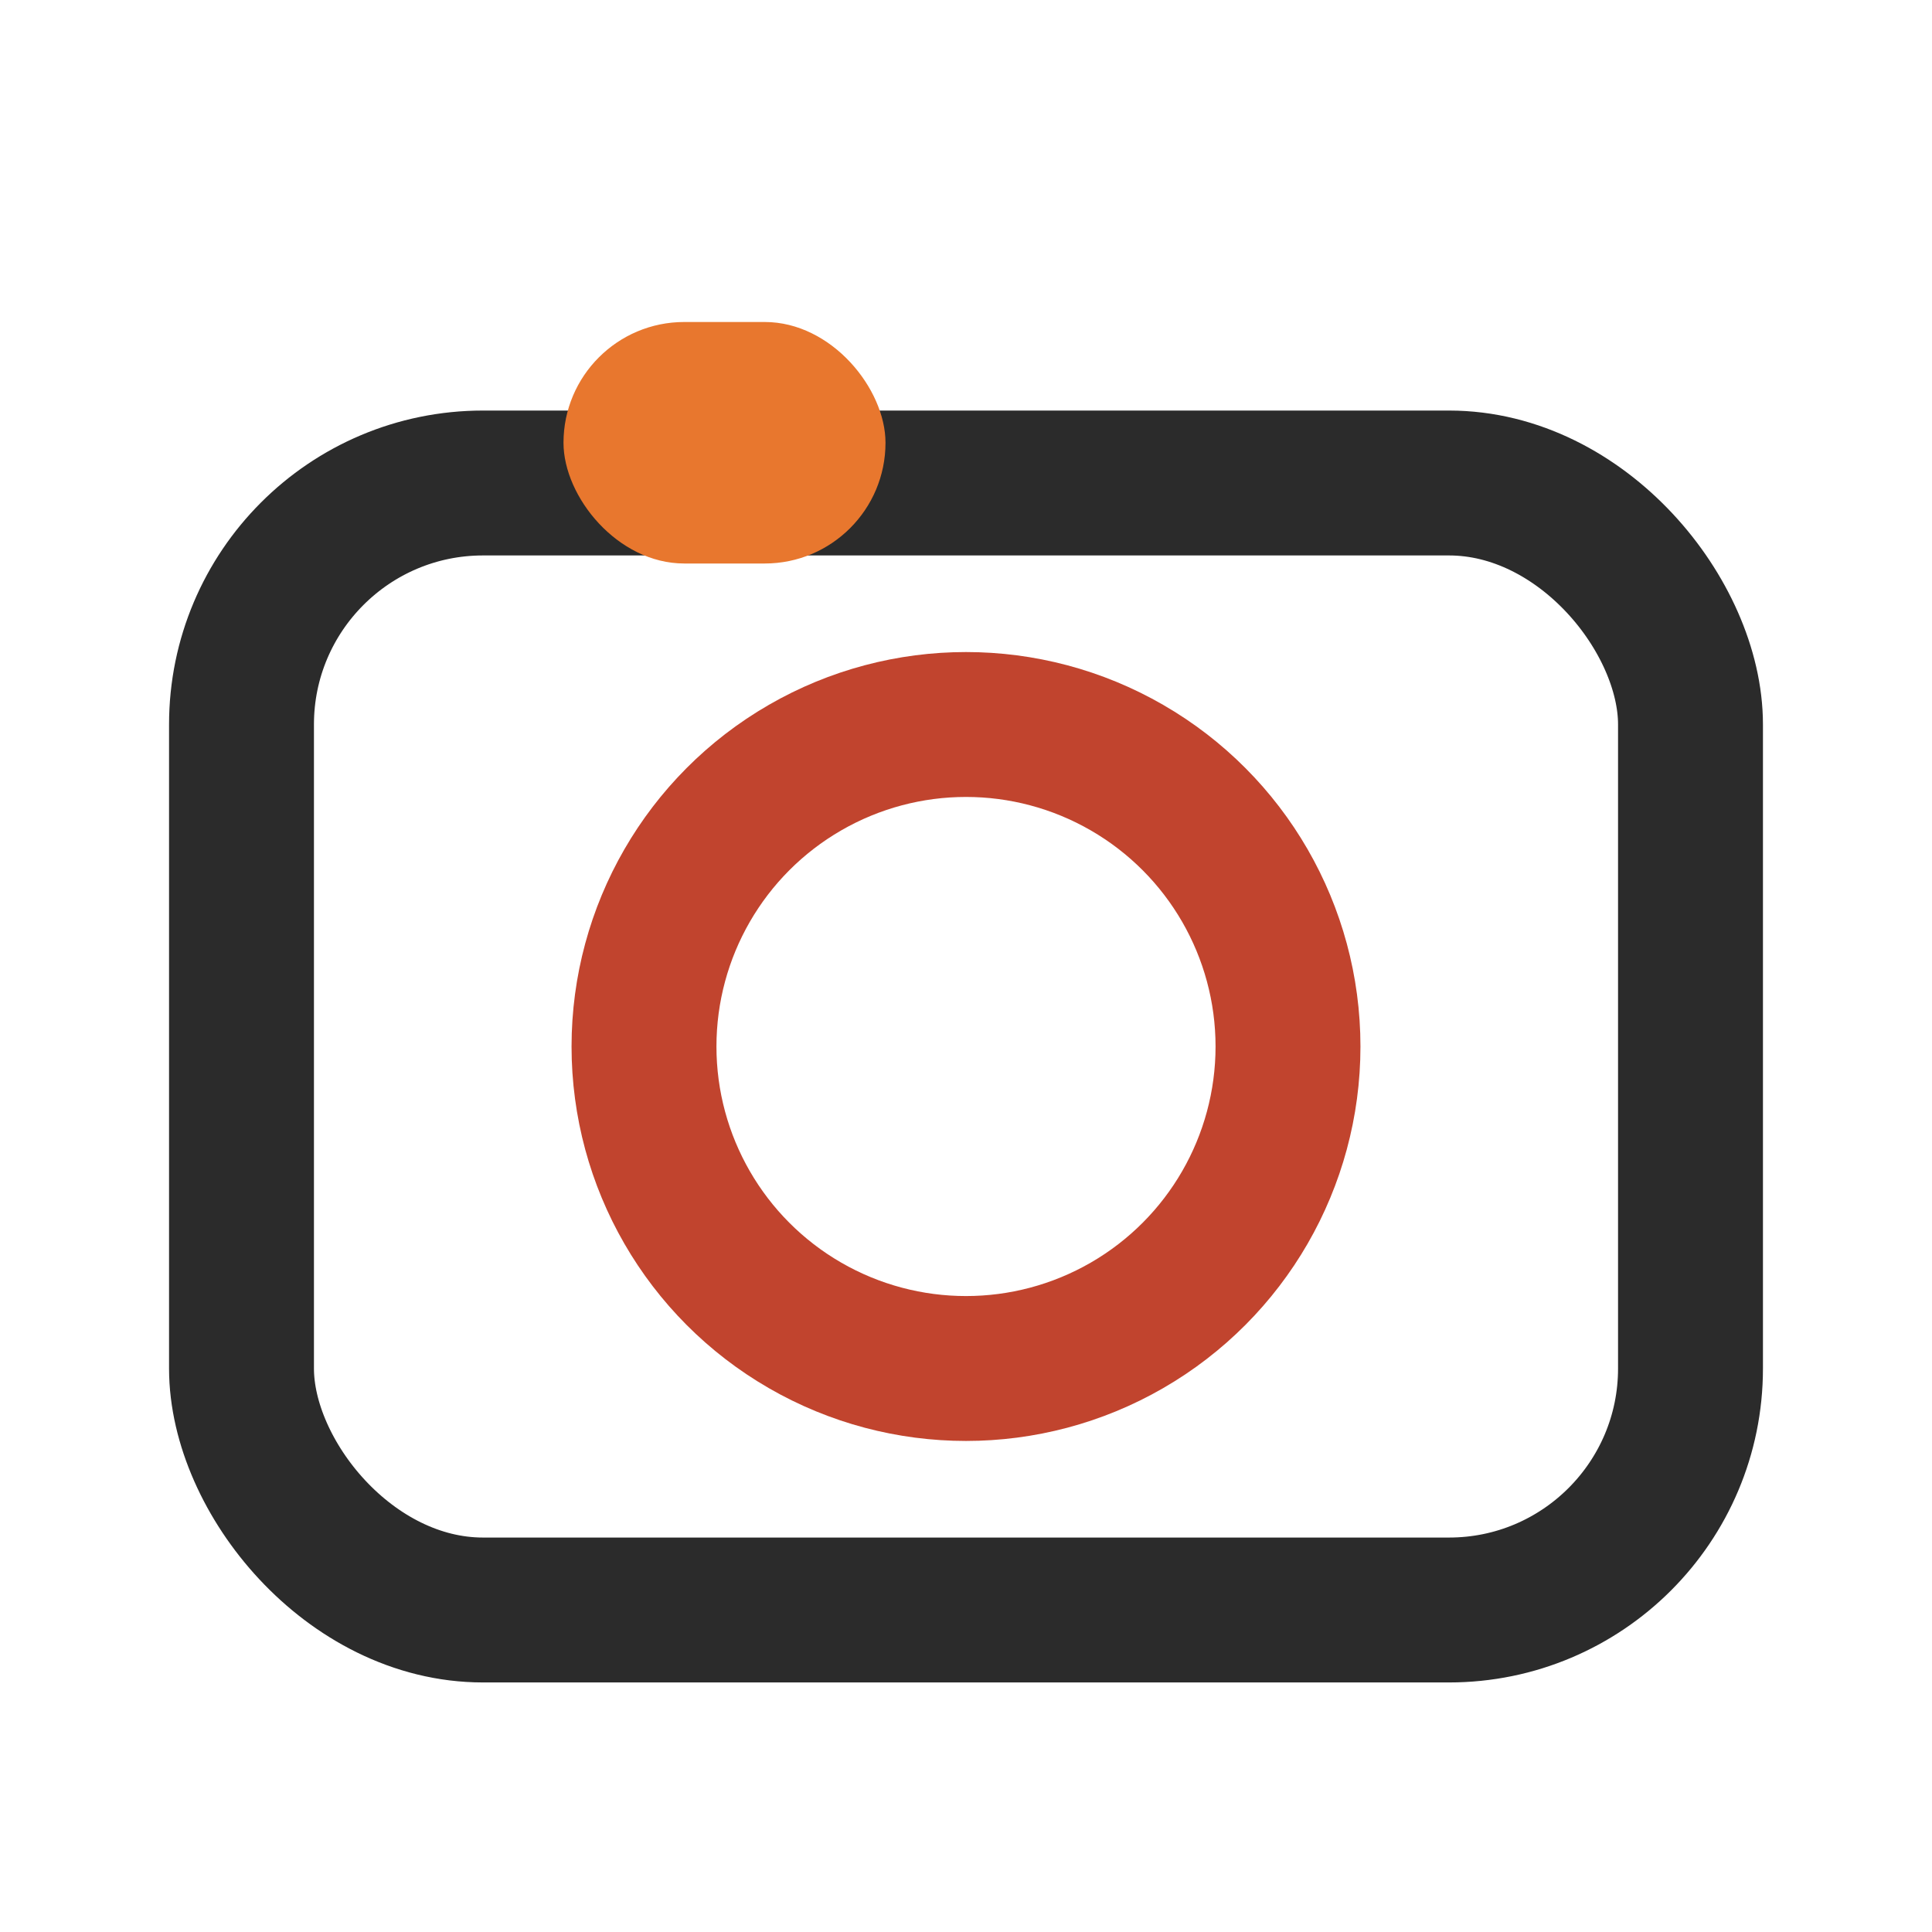 <svg xmlns="http://www.w3.org/2000/svg" width="24" height="24" aria-hidden="true" viewBox="0 0 24 24" fill="none">
  <rect x="3" y="6" width="18" height="14" rx="3" stroke="#2B2B2B" stroke-width="1.8"/>
  <circle cx="12" cy="13" r="4" stroke="#C1442E" stroke-width="1.8"/>
  <rect x="7" y="4" width="4" height="3" rx="1.5" fill="#E8772E"/>
</svg>
